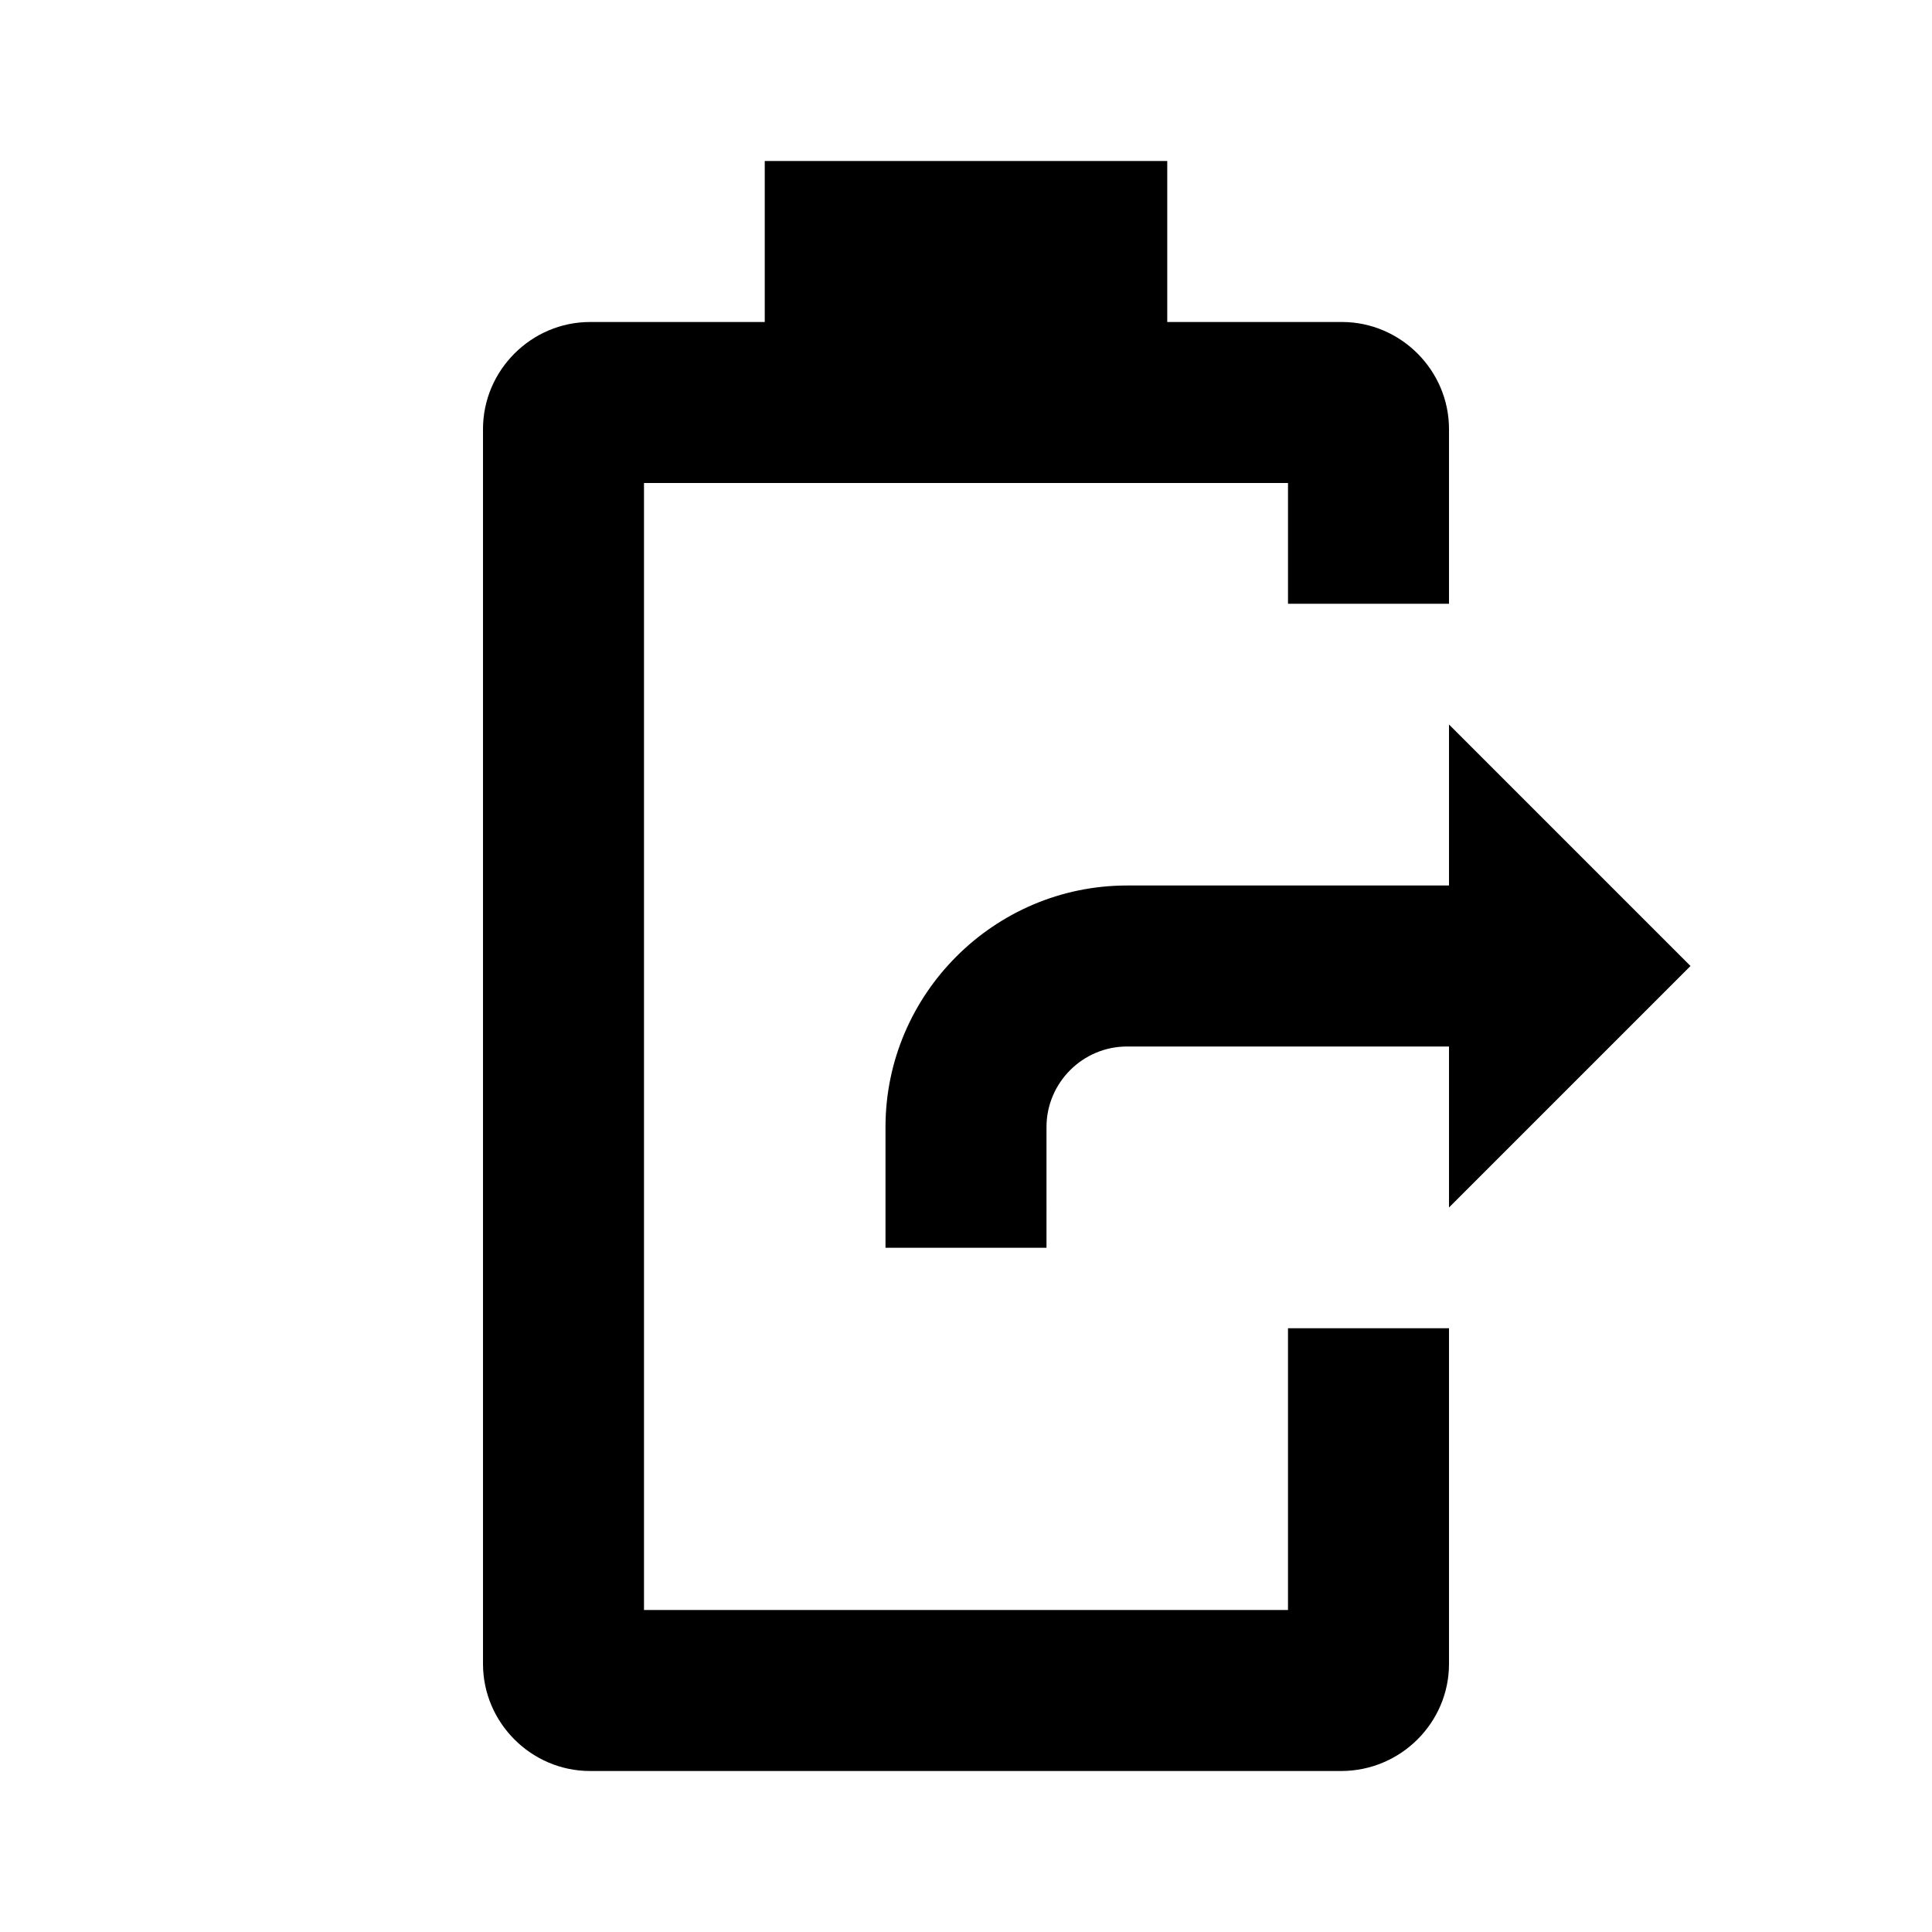 <?xml version="1.0" encoding="utf-8" ?>
<svg baseProfile="full" height="24.0" version="1.1" viewBox="0 0 24.0 24.0" width="24.0" xmlns="http://www.w3.org/2000/svg" xmlns:ev="http://www.w3.org/2001/xml-events" xmlns:xlink="http://www.w3.org/1999/xlink"><defs /><path d="M18,16.5v4.17C18,21.4,17.4,22,16.66,22H7.33C6.6,22,6,21.4,6,20.67V15V5.33C6,4.6,6.6,4,7.33,4H9.5V2h5v2h2.17 C17.4,4,18,4.6,18,5.33V7.5h-2V6H8v9v5h8v-3.5H18z M13,15.5h-2V14c0-1.65,1.35-3,3-3h4V9l3,3l-3,3v-2h-4c-0.55,0-1,0.45-1,1V15.5z" fill="#000000" fill-opacity="1.0" /></svg>